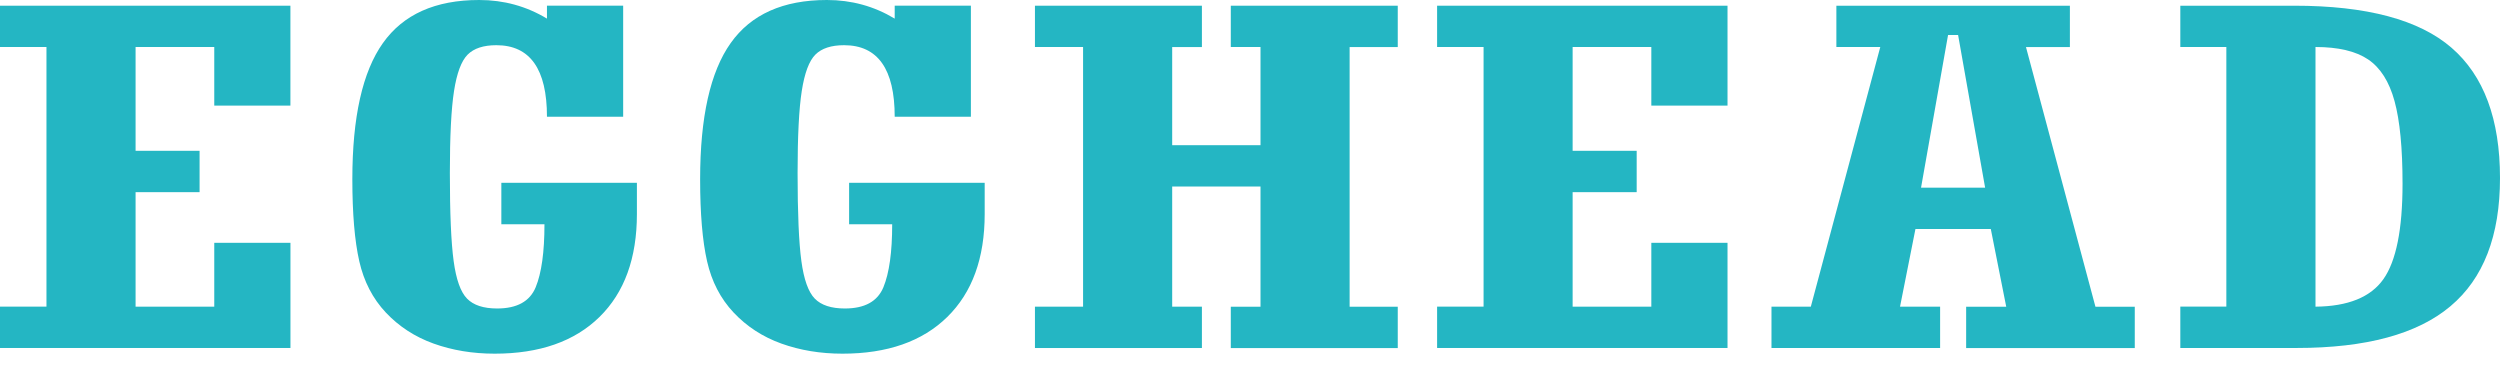 <svg width="177" height="26" viewBox="0 0 177 26" fill="none" xmlns="http://www.w3.org/2000/svg">
<path d="M0 24.637V21.709H3.29V3.328H0V0.404H20.561V7.477H15.17V3.328H9.599V10.677H14.13V13.605H9.599V21.712H15.17V17.191H20.564V24.637H0Z" fill="#24B6C3"/>
<path d="M35.495 15.873V12.944H45.093V15.149C45.093 18.279 44.21 20.71 42.443 22.442C40.676 24.174 38.2 25.04 35.022 25.04C33.46 25.04 32.02 24.8 30.695 24.324C29.37 23.847 28.247 23.114 27.318 22.129C26.39 21.142 25.764 19.931 25.437 18.495C25.11 17.059 24.946 15.121 24.946 12.691C24.946 8.295 25.666 5.081 27.11 3.05C28.553 1.016 30.824 0 33.926 0C35.665 0 37.265 0.438 38.725 1.318V0.403H44.12V8.267H38.725C38.725 4.89 37.529 3.2 35.14 3.2C34.232 3.2 33.554 3.422 33.109 3.867C32.664 4.312 32.344 5.172 32.145 6.441C31.947 7.71 31.85 9.651 31.85 12.256C31.85 15.097 31.94 17.174 32.118 18.481C32.295 19.789 32.611 20.676 33.067 21.142C33.523 21.608 34.232 21.841 35.199 21.841C36.6 21.841 37.512 21.34 37.926 20.338C38.339 19.337 38.548 17.848 38.548 15.876H35.495V15.873Z" fill="#24B6C3"/>
<path d="M60.117 15.873V12.944H69.716V15.149C69.716 18.279 68.833 20.71 67.066 22.442C65.299 24.174 62.823 25.04 59.645 25.04C58.083 25.04 56.643 24.8 55.318 24.324C53.993 23.847 52.87 23.114 51.941 22.129C51.013 21.142 50.386 19.931 50.06 18.495C49.733 17.059 49.569 15.121 49.569 12.691C49.569 8.295 50.289 5.081 51.732 3.05C53.172 1.016 55.447 0 58.545 0C60.284 0 61.884 0.438 63.345 1.318V0.403H68.739V8.267H63.345C63.345 4.89 62.148 3.2 59.759 3.2C58.852 3.2 58.173 3.422 57.728 3.867C57.283 4.312 56.963 5.172 56.765 6.441C56.567 7.71 56.469 9.651 56.469 12.256C56.469 15.097 56.56 17.174 56.737 18.481C56.914 19.789 57.231 20.676 57.686 21.142C58.142 21.608 58.852 21.841 59.818 21.841C61.22 21.841 62.131 21.34 62.545 20.338C62.959 19.337 63.167 17.848 63.167 15.876H60.117V15.873Z" fill="#24B6C3"/>
<path d="M82.991 13.205V21.712H85.095V24.64H73.274V21.712H76.682V3.328H73.274V0.404H85.095V3.332H82.991V10.28H89.244V3.328H87.14V0.404H98.961V3.332H95.553V21.716H98.961V24.644H87.14V21.716H89.244V13.205H82.991Z" fill="#24B6C3"/>
<path d="M101.747 24.637V21.709H105.037V3.328H101.747V0.404H122.308V7.477H116.914V3.328H111.342V10.677H115.877V13.605H111.342V21.712H116.914V17.191H122.308V24.637H101.747Z" fill="#24B6C3"/>
<path d="M135.614 16.21L134.522 21.712H137.36V24.64H125.421V21.712H128.206L133.124 3.328H130.015V0.404H146.548V3.332H143.439L148.357 21.716H151.142V24.644H139.203V21.716H142.041L140.949 16.214H135.614V16.21ZM136.01 13.285H140.546L138.633 2.476H137.923L136.01 13.285Z" fill="#24B6C3"/>
<path d="M154.366 24.637V21.709H157.625V3.328H154.366V0.404H162.424C167.561 0.404 171.272 1.395 173.564 3.377C175.856 5.359 177 8.437 177 12.607C177 16.694 175.831 19.719 173.487 21.684C171.147 23.653 167.516 24.637 162.598 24.637H154.366ZM163.937 3.328V21.712C166.24 21.691 167.843 21.041 168.744 19.765C169.648 18.488 170.1 16.238 170.1 13.011C170.1 10.493 169.912 8.538 169.533 7.157C169.154 5.773 168.531 4.793 167.659 4.205C166.786 3.62 165.544 3.328 163.937 3.328Z" fill="#24B6C3"/>
</svg>
